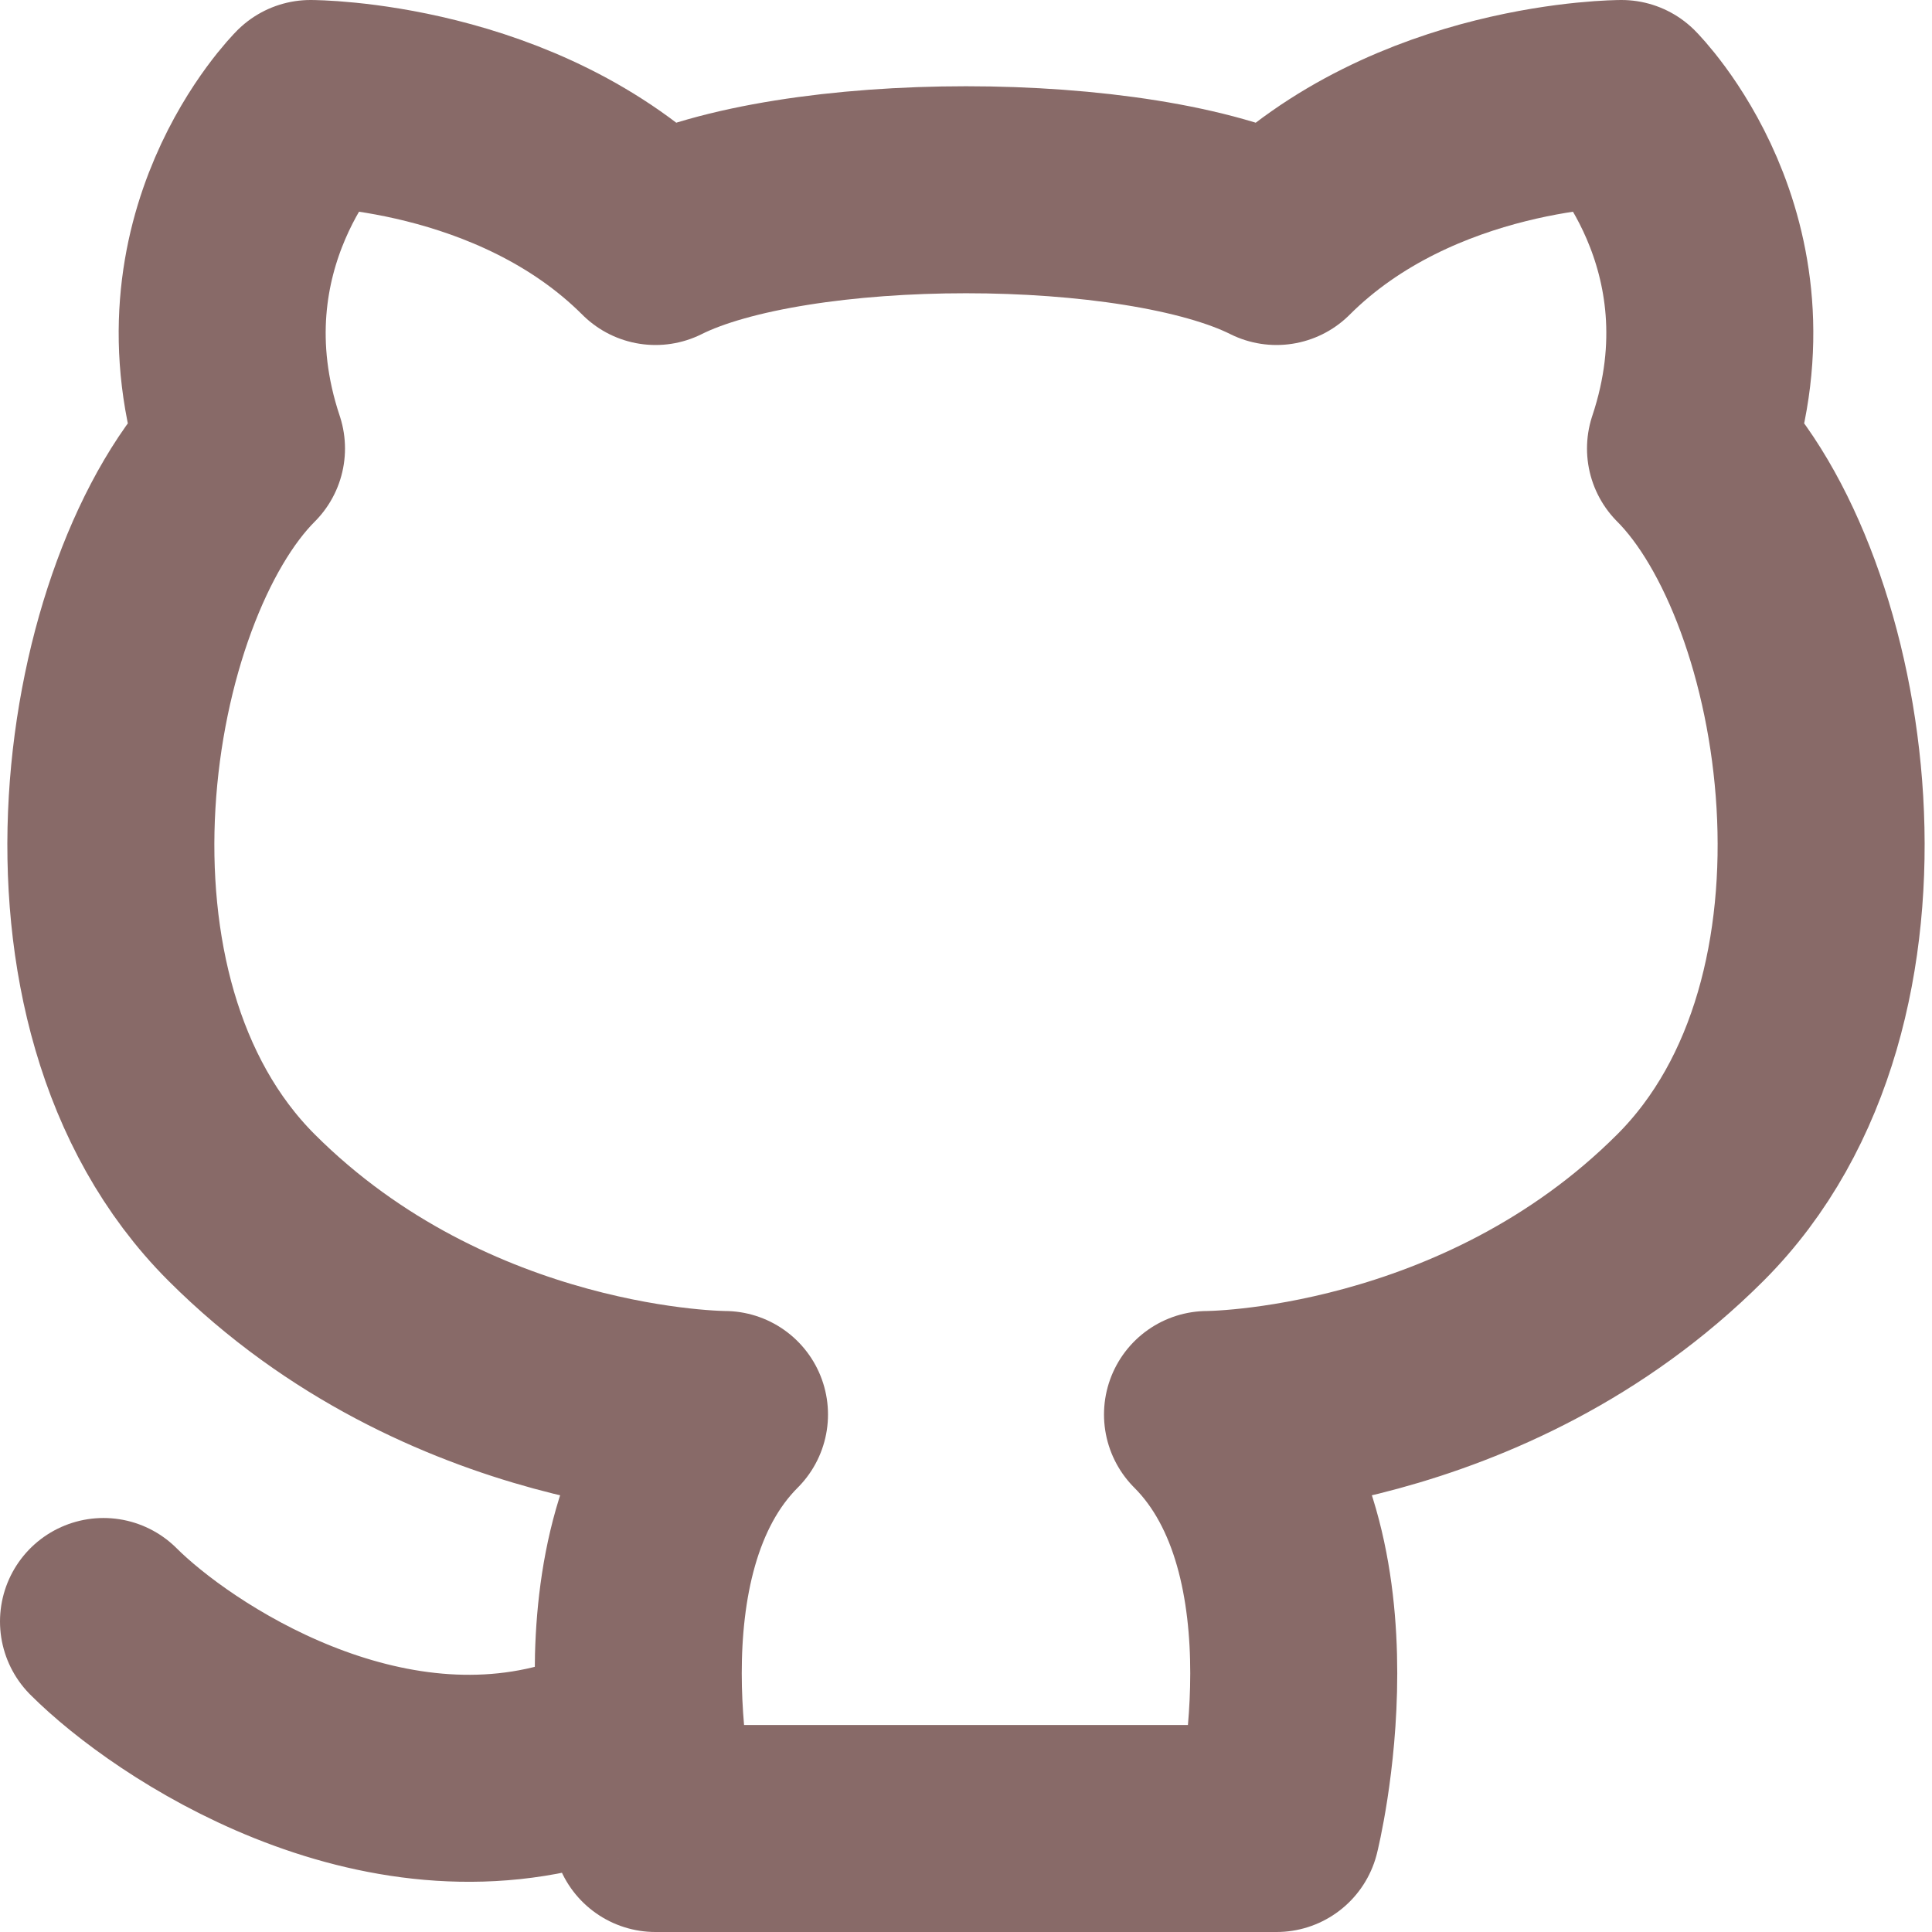 <svg viewBox="0 0 14 14" fill="none" xmlns="http://www.w3.org/2000/svg">
<path d="M4.25 12.75C2.75 13.25 1.25 12.25 0.75 11.75M4.75 13.25C4.75 13.25 4.25 11.25 5.25 10.25C5.25 10.25 3.25 10.25 1.75 8.75C0.25 7.25 0.75 4.25 1.75 3.25C1.25 1.75 2.25 0.75 2.25 0.75C2.25 0.75 3.75 0.75 4.75 1.75C5.75 1.25 8.25 1.25 9.25 1.75C10.25 0.75 11.75 0.75 11.75 0.75C11.75 0.75 12.75 1.75 12.25 3.25C13.25 4.25 13.75 7.25 12.25 8.75C10.75 10.25 8.75 10.25 8.75 10.25C9.75 11.25 9.25 13.25 9.25 13.25H4.75Z" stroke="#886A68" stroke-width="1.5" stroke-linecap="round" stroke-linejoin="round"/>
</svg>
